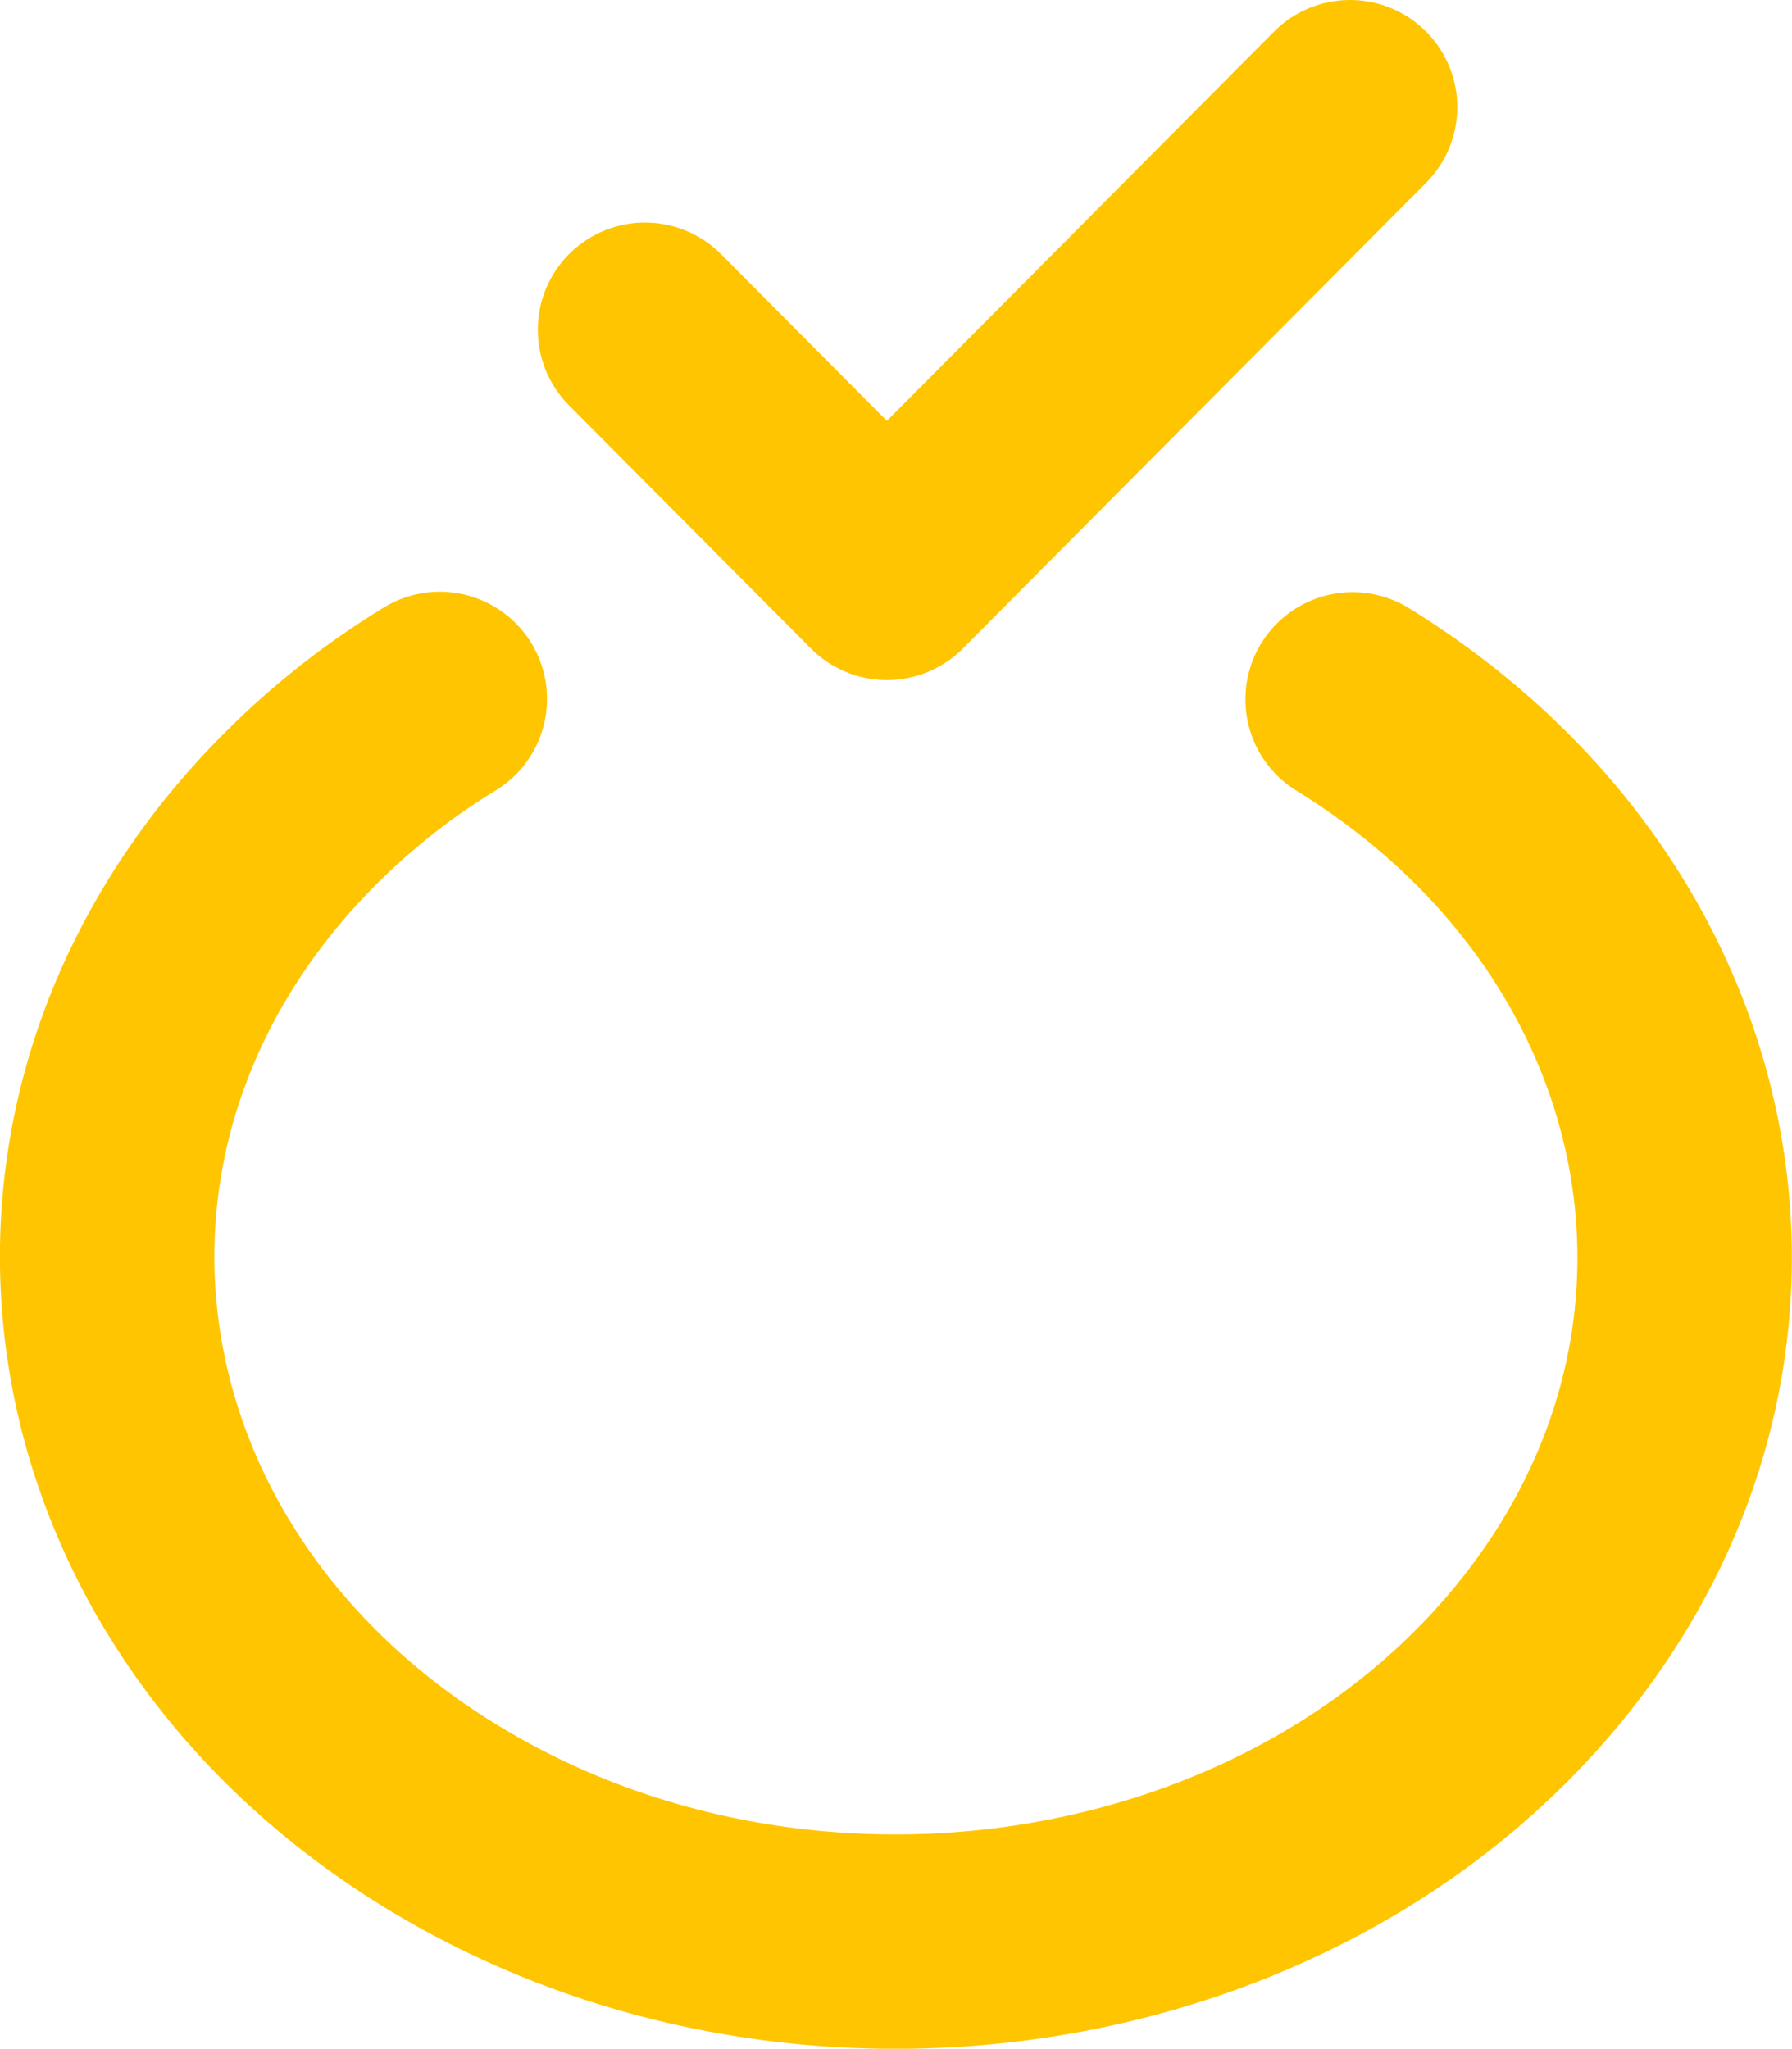 <svg id="f5540708-4f32-433d-b333-fbfe85447a46" data-name="图层 1" xmlns="http://www.w3.org/2000/svg" xmlns:xlink="http://www.w3.org/1999/xlink" viewBox="0 0 83.57 95.56"><defs><clipPath id="a37687b4-dcdd-47e5-a9a4-681e3a9b27da" transform="translate(-0.1 0.02)"><polygon points="0 95.64 84.24 95.64 84.24 0 0 0 0 95.64 0 95.64" style="fill:none;clip-rule:evenodd"/></clipPath></defs><path d="M63.18,32.6c16.56,10.21,20.45,30.14,8.68,44.51S37.14,94.85,20.58,84.64.13,54.5,11.9,40.13a34.75,34.75,0,0,1,8.71-7.55" transform="translate(-0.1 0.02)" style="fill:none;stroke:#ffc500;stroke-linecap:round;stroke-miterlimit:8;stroke-width:10px"/><g style="clip-path:url(#a37687b4-dcdd-47e5-a9a4-681e3a9b27da)"><polyline points="30.08 15.38 41.36 26.72 62.96 5" style="fill:none;stroke:#ffc500;stroke-linecap:round;stroke-linejoin:round;stroke-width:10px"/></g></svg>
